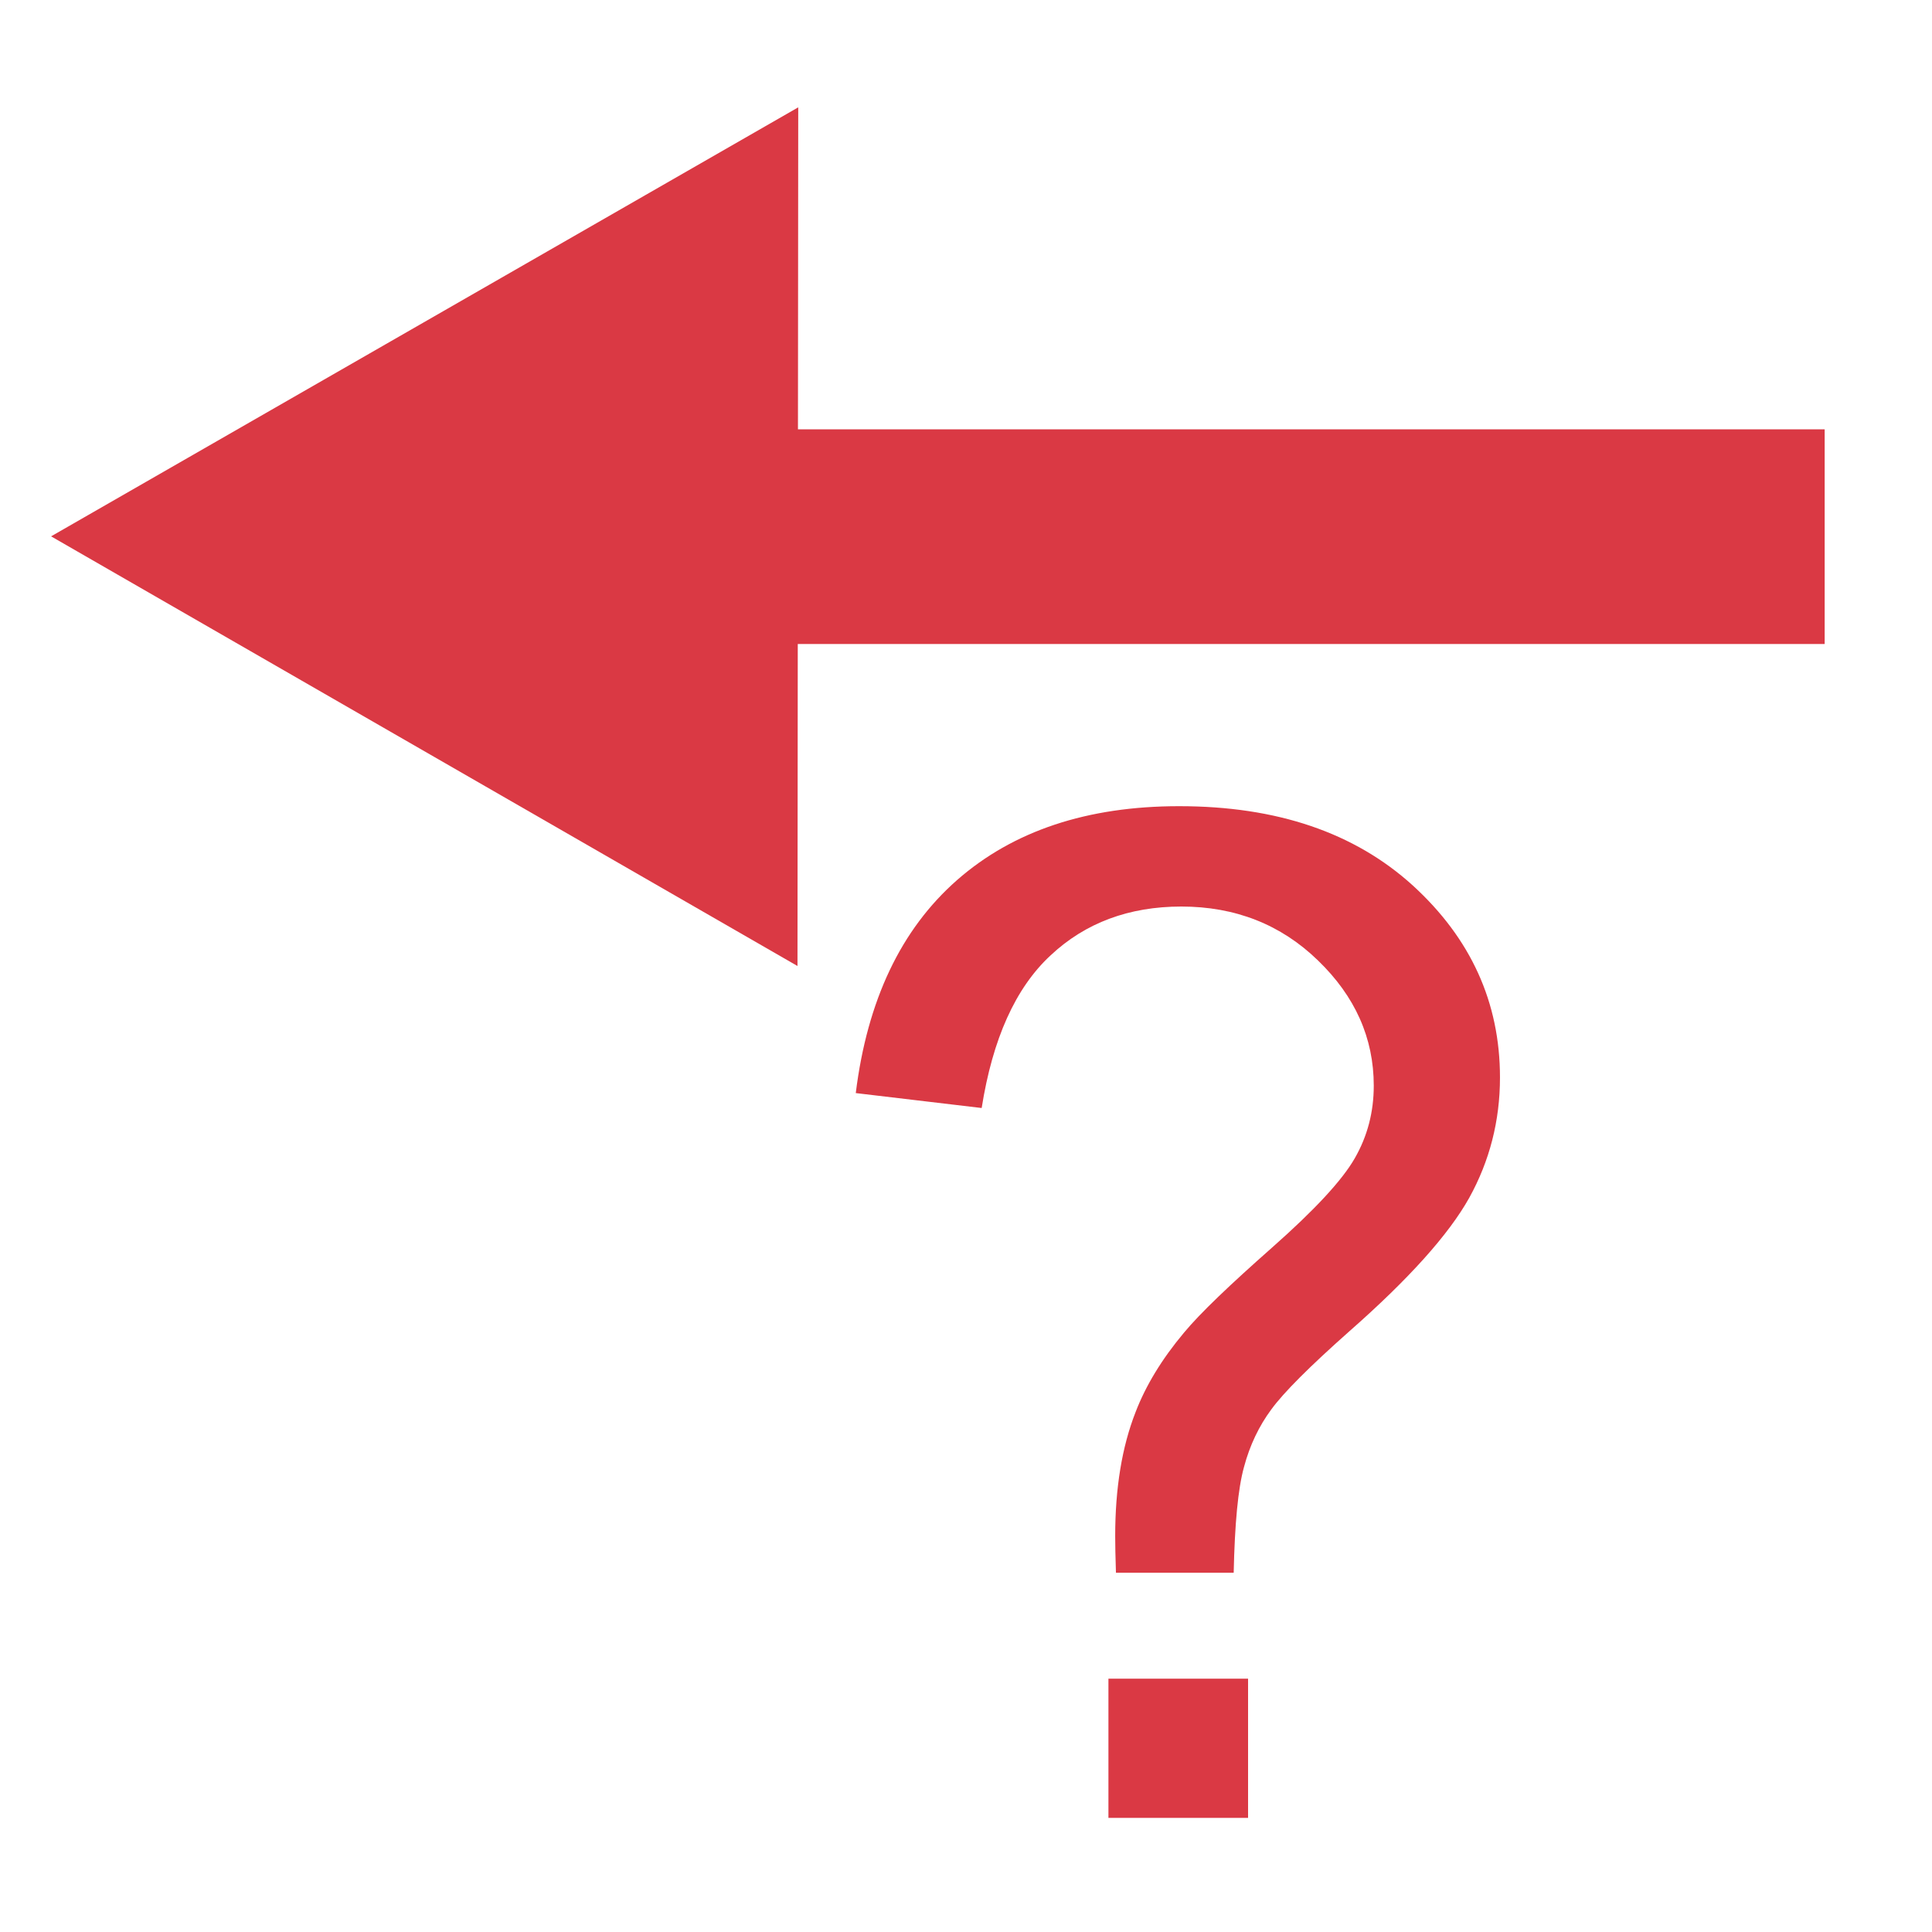 <?xml version="1.0" encoding="utf-8"?>
<!-- Generator: Adobe Illustrator 16.0.0, SVG Export Plug-In . SVG Version: 6.00 Build 0)  -->
<!DOCTYPE svg PUBLIC "-//W3C//DTD SVG 1.1//EN" "http://www.w3.org/Graphics/SVG/1.1/DTD/svg11.dtd">
<svg version="1.1" id="Layer_1" xmlns="http://www.w3.org/2000/svg" xmlns:xlink="http://www.w3.org/1999/xlink" x="0px" y="0px"
	 width="18px" height="18px" viewBox="0 0 18 18" enable-background="new 0 0 18 18" xml:space="preserve">
<path fill="none" stroke="#8A8A8A" stroke-miterlimit="10" d="M4.284,9.259"/>
<path fill="none" stroke="#8A8A8A" stroke-miterlimit="10" d="M15.936,2.664"/>
<g>
	<path fill="#DA3944" d="M10.397,14.653c-0.005-0.151-0.007-0.266-0.007-0.341c0-0.448,0.063-0.832,0.19-1.156
		c0.094-0.245,0.243-0.492,0.451-0.74c0.152-0.183,0.427-0.445,0.822-0.794c0.393-0.347,0.651-0.625,0.768-0.829
		c0.12-0.208,0.178-0.434,0.178-0.678c0-0.443-0.173-0.832-0.52-1.167c-0.345-0.335-0.771-0.502-1.273-0.502
		c-0.486,0-0.894,0.151-1.218,0.455c-0.327,0.303-0.54,0.777-0.642,1.422l-1.173-0.139C8.08,9.32,8.394,8.659,8.916,8.2
		c0.523-0.459,1.213-0.689,2.07-0.689c0.911,0,1.634,0.246,2.177,0.739c0.54,0.493,0.812,1.089,0.812,1.789
		c0,0.404-0.097,0.778-0.286,1.12c-0.191,0.342-0.562,0.756-1.117,1.244c-0.37,0.328-0.613,0.571-0.728,0.729
		c-0.114,0.154-0.2,0.333-0.254,0.536c-0.056,0.202-0.086,0.53-0.096,0.985H10.397z M10.327,16.937V15.64h1.301v1.297H10.327z"/>
</g>
<path fill="none" stroke="#6B57D5" stroke-width="2" stroke-miterlimit="10" d="M17,0"/>
<polyline fill="none" stroke="#DA3944" stroke-width="2" stroke-miterlimit="10" points="5,5 16.312,5 16.521,5 17,5 "/>
<polygon fill="#DA3944" points="7.43,9 0.476,4.997 7.437,1 "/>
</svg>
